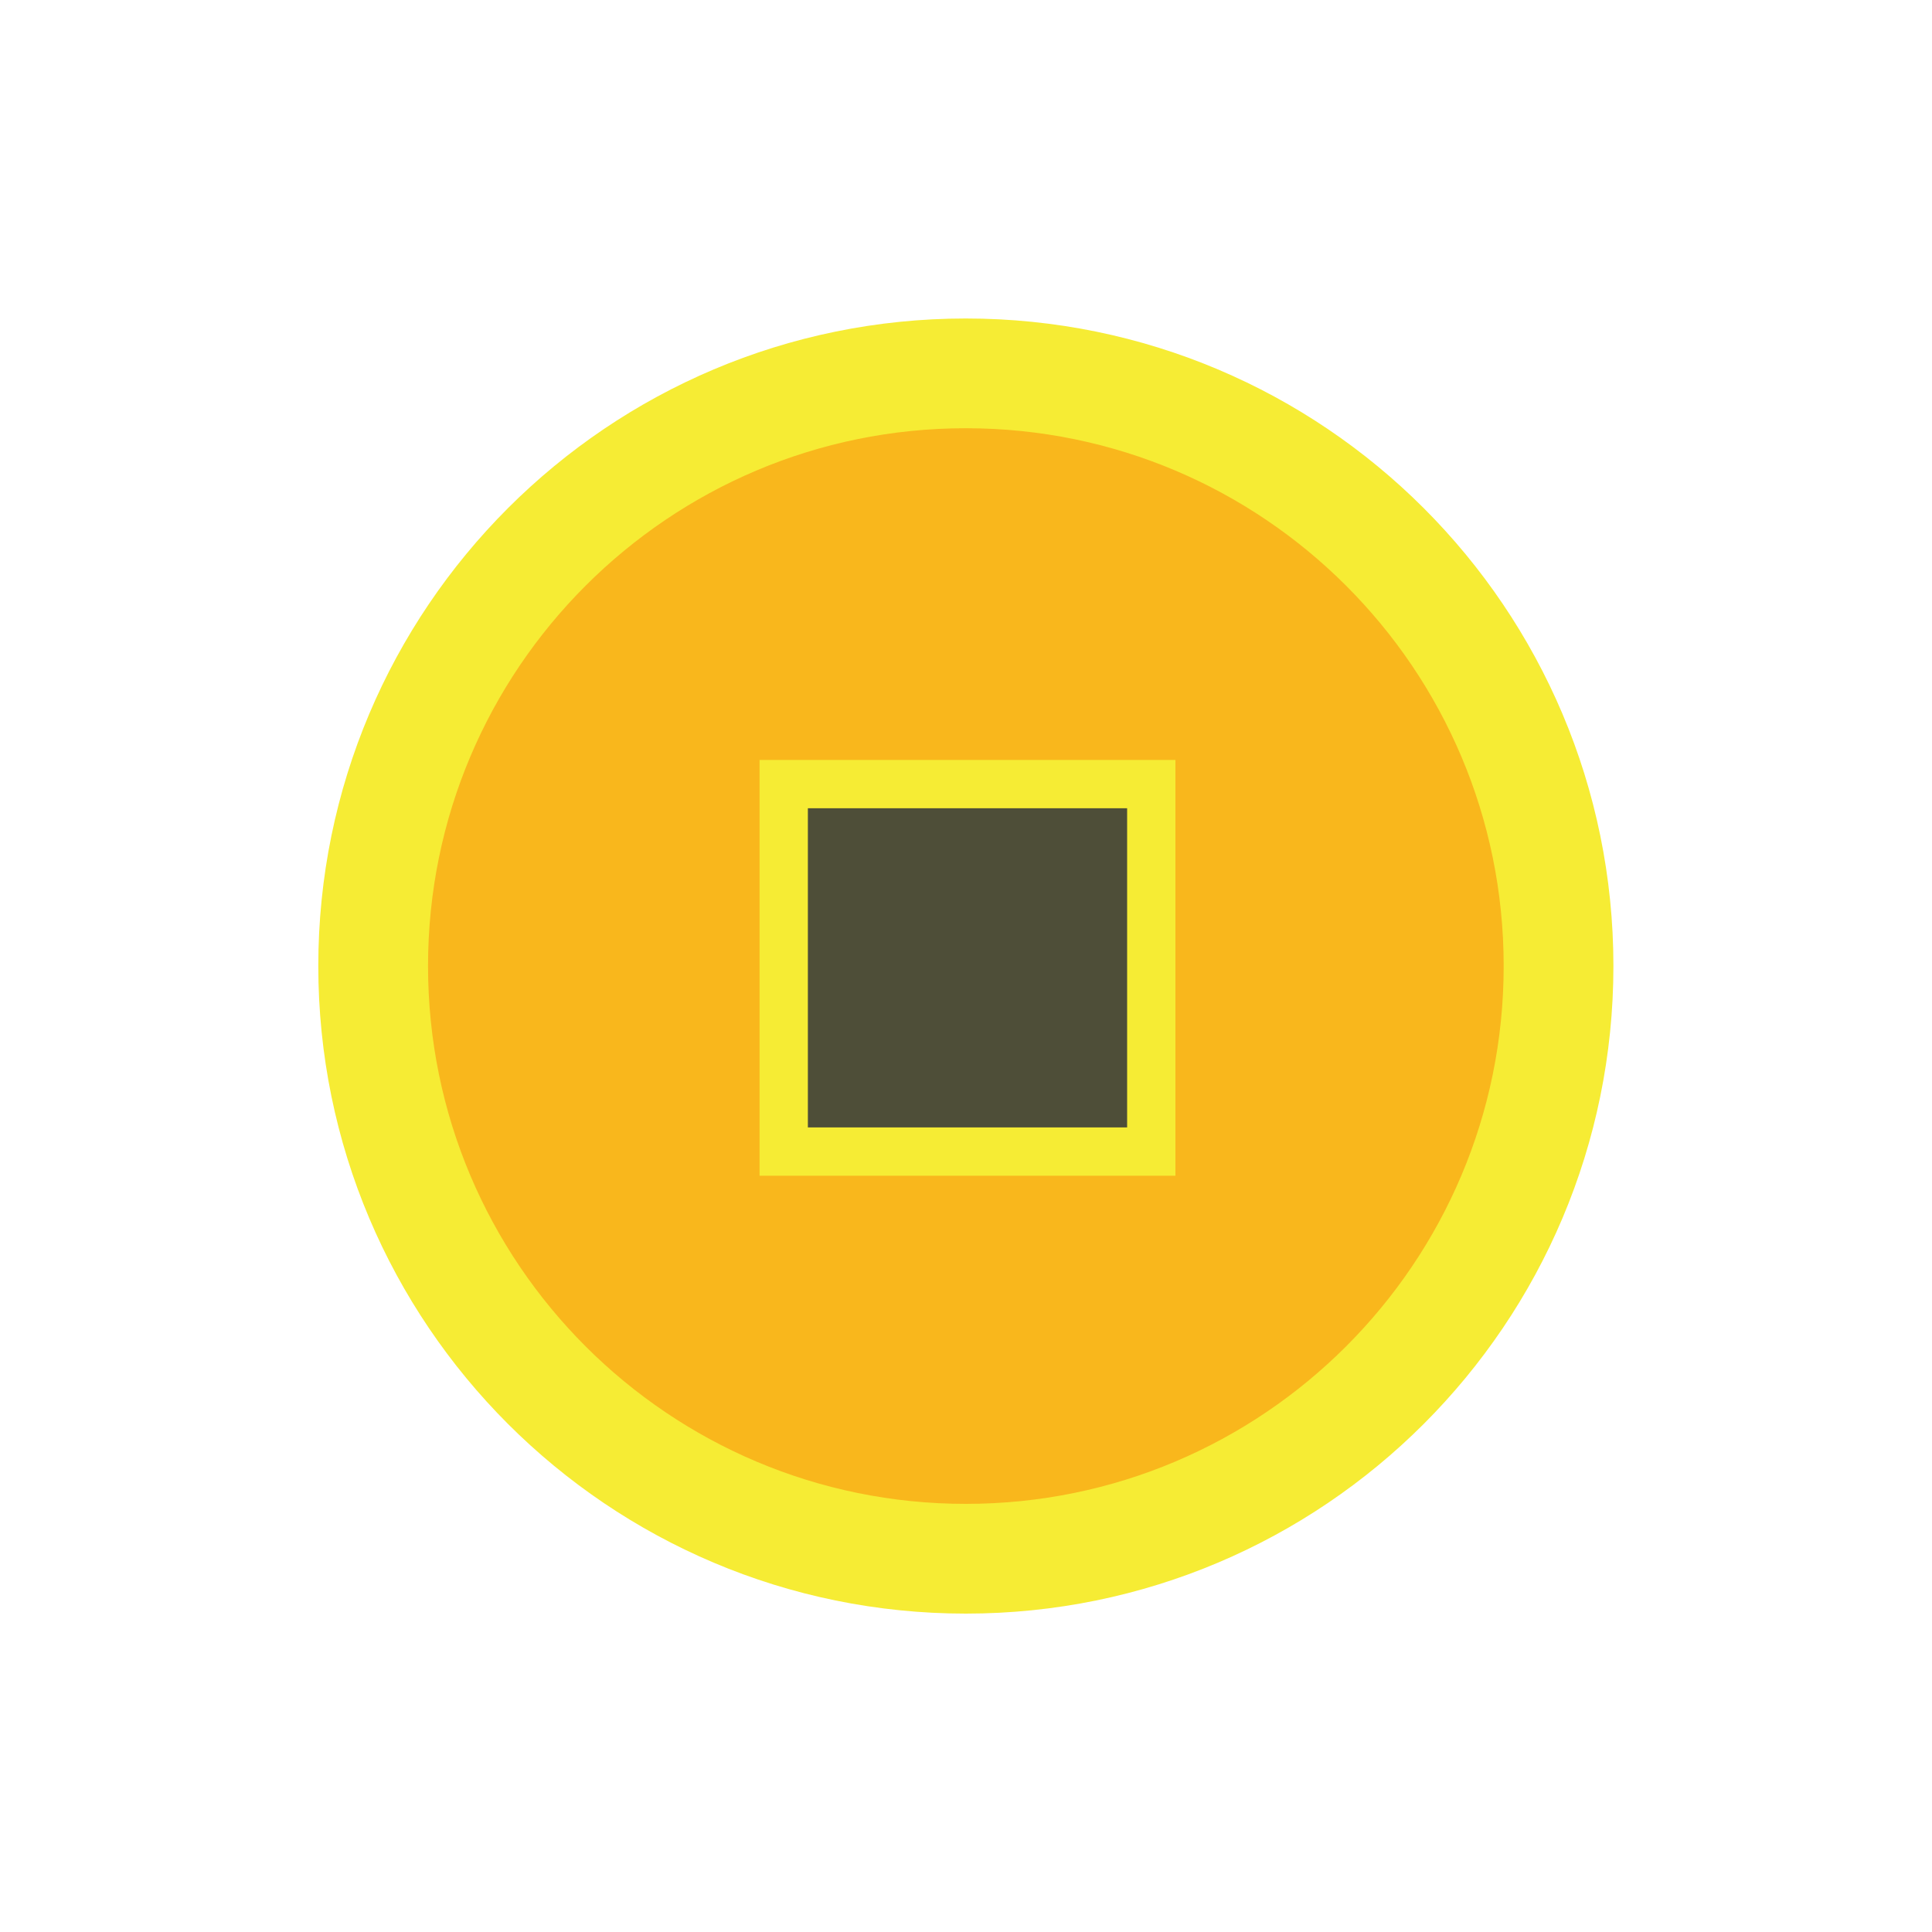 <svg width="20" height="20" viewBox="0 0 20 20" fill="none" xmlns="http://www.w3.org/2000/svg">
<path fill-rule="evenodd" clip-rule="evenodd" d="M9.998 16.136C13.387 16.136 16.134 13.389 16.134 10C16.134 6.612 13.387 3.865 9.998 3.865C6.61 3.865 3.863 6.612 3.863 10C3.863 13.389 6.61 16.136 9.998 16.136Z" fill="#F9B71C" stroke="#F6EC34" stroke-width="1.136"/>
<path fill-rule="evenodd" clip-rule="evenodd" d="M8.113 8.117H11.918V11.921H8.113V8.117Z" fill="#4E4E38" stroke="#F6EC34" stroke-width="0.5"/>
</svg>
